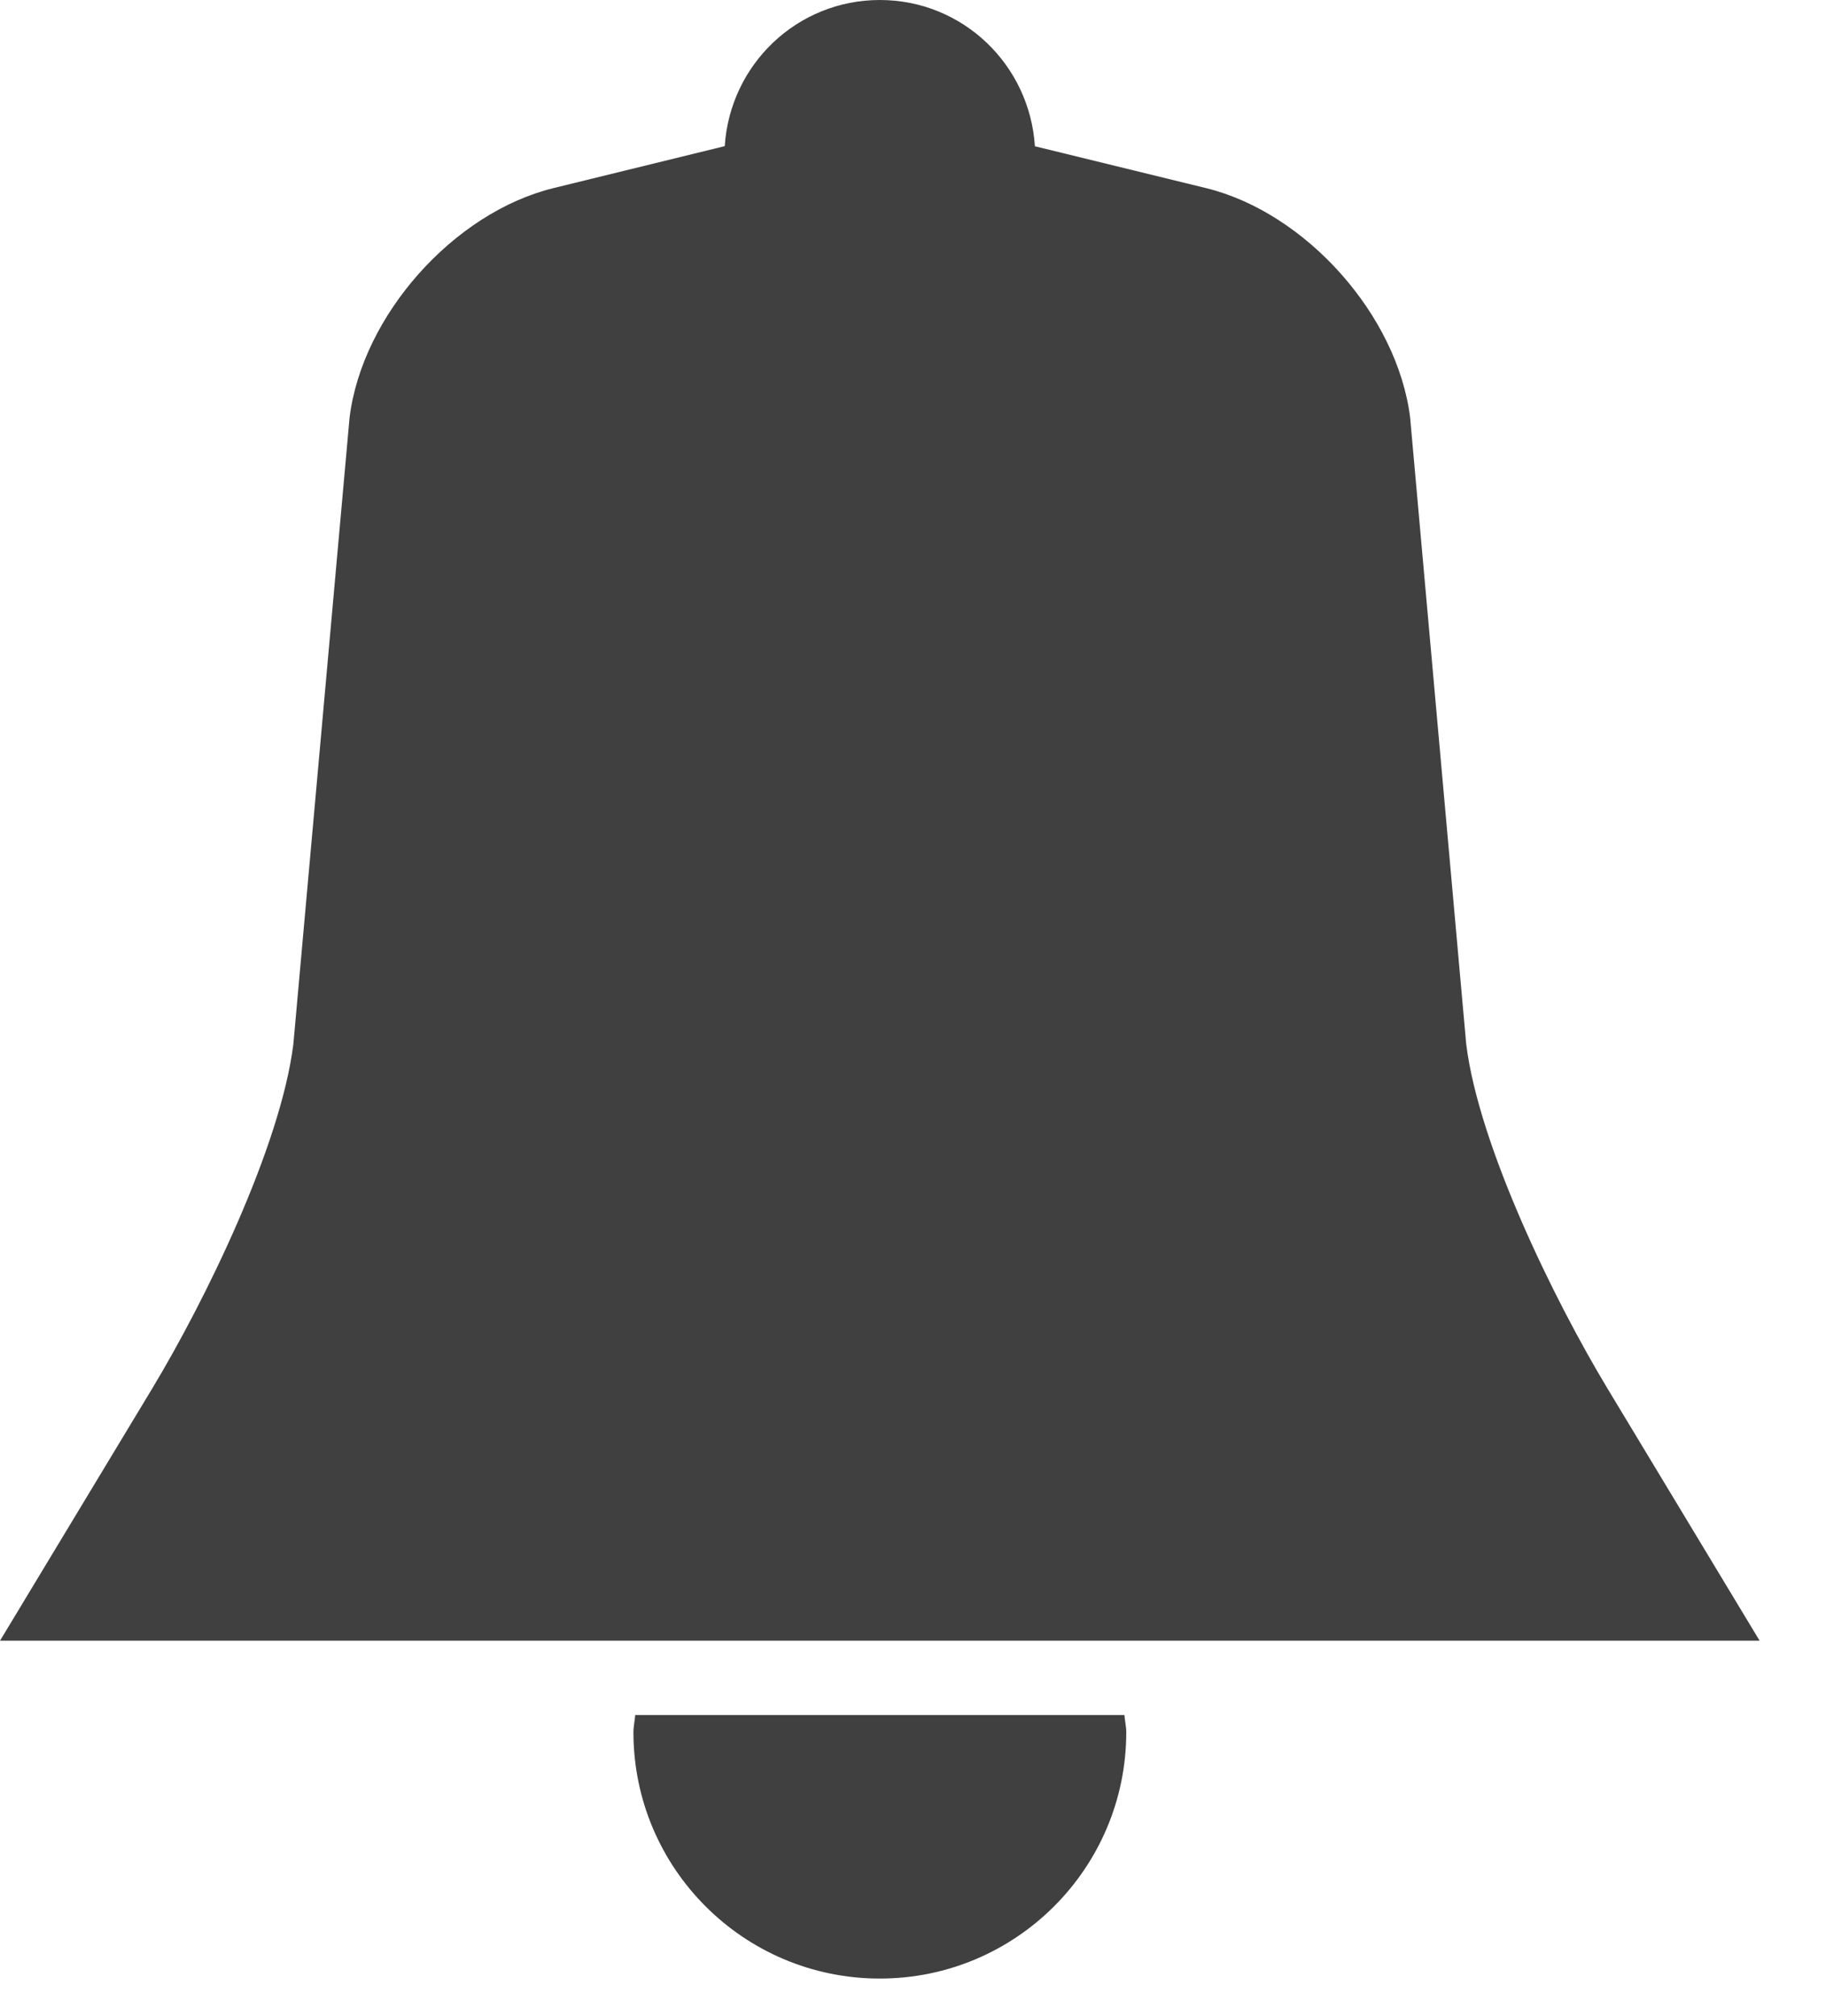 <?xml version="1.0" encoding="utf-8"?>
<!-- Generator: Adobe Illustrator 16.0.4, SVG Export Plug-In . SVG Version: 6.00 Build 0)  -->
<!DOCTYPE svg PUBLIC "-//W3C//DTD SVG 1.1//EN" "http://www.w3.org/Graphics/SVG/1.1/DTD/svg11.dtd">
<svg version="1.1" id="Layer_1" xmlns:sketch="http://www.bohemiancoding.com/sketch/ns"
	 xmlns="http://www.w3.org/2000/svg" xmlns:xlink="http://www.w3.org/1999/xlink" x="0px" y="0px" width="29px" height="32px"
	 viewBox="0 0 29 32" enable-background="new 0 0 29 32" xml:space="preserve">
<title>Untitled</title>
<desc>Created with Sketch.</desc>
<g id="Page-1" sketch:type="MSPage">
	<g id="Alerts-Dark-_x2B_-Alerts-Light" transform="translate(-26, -22)" sketch:type="MSLayerGroup">
		<path id="Alerts-Dark" sketch:type="MSShapeGroup" fill="#404041" d="M39.973,48.047H26l2.415-4c0.845-1.4,2.042-3.85,2.244-5.471
			l0.893-9.949c0.202-1.623,1.653-3.252,3.239-3.641l2.719-0.666c0.084-1.295,1.148-2.32,2.463-2.32s2.379,1.025,2.463,2.322
			l2.717,0.664c1.588,0.389,3.039,2.018,3.242,3.641l0.891,9.949c0.201,1.621,1.4,4.07,2.246,5.471l2.414,4H39.973L39.973,48.047z
			 M36.088,49.227c-0.006,0.092-0.028,0.178-0.028,0.271c0,2.16,1.751,3.912,3.913,3.912c2.16,0,3.914-1.752,3.914-3.912
			c0-0.094-0.023-0.18-0.029-0.271H36.088L36.088,49.227z"/>
	</g>
</g>
</svg>
